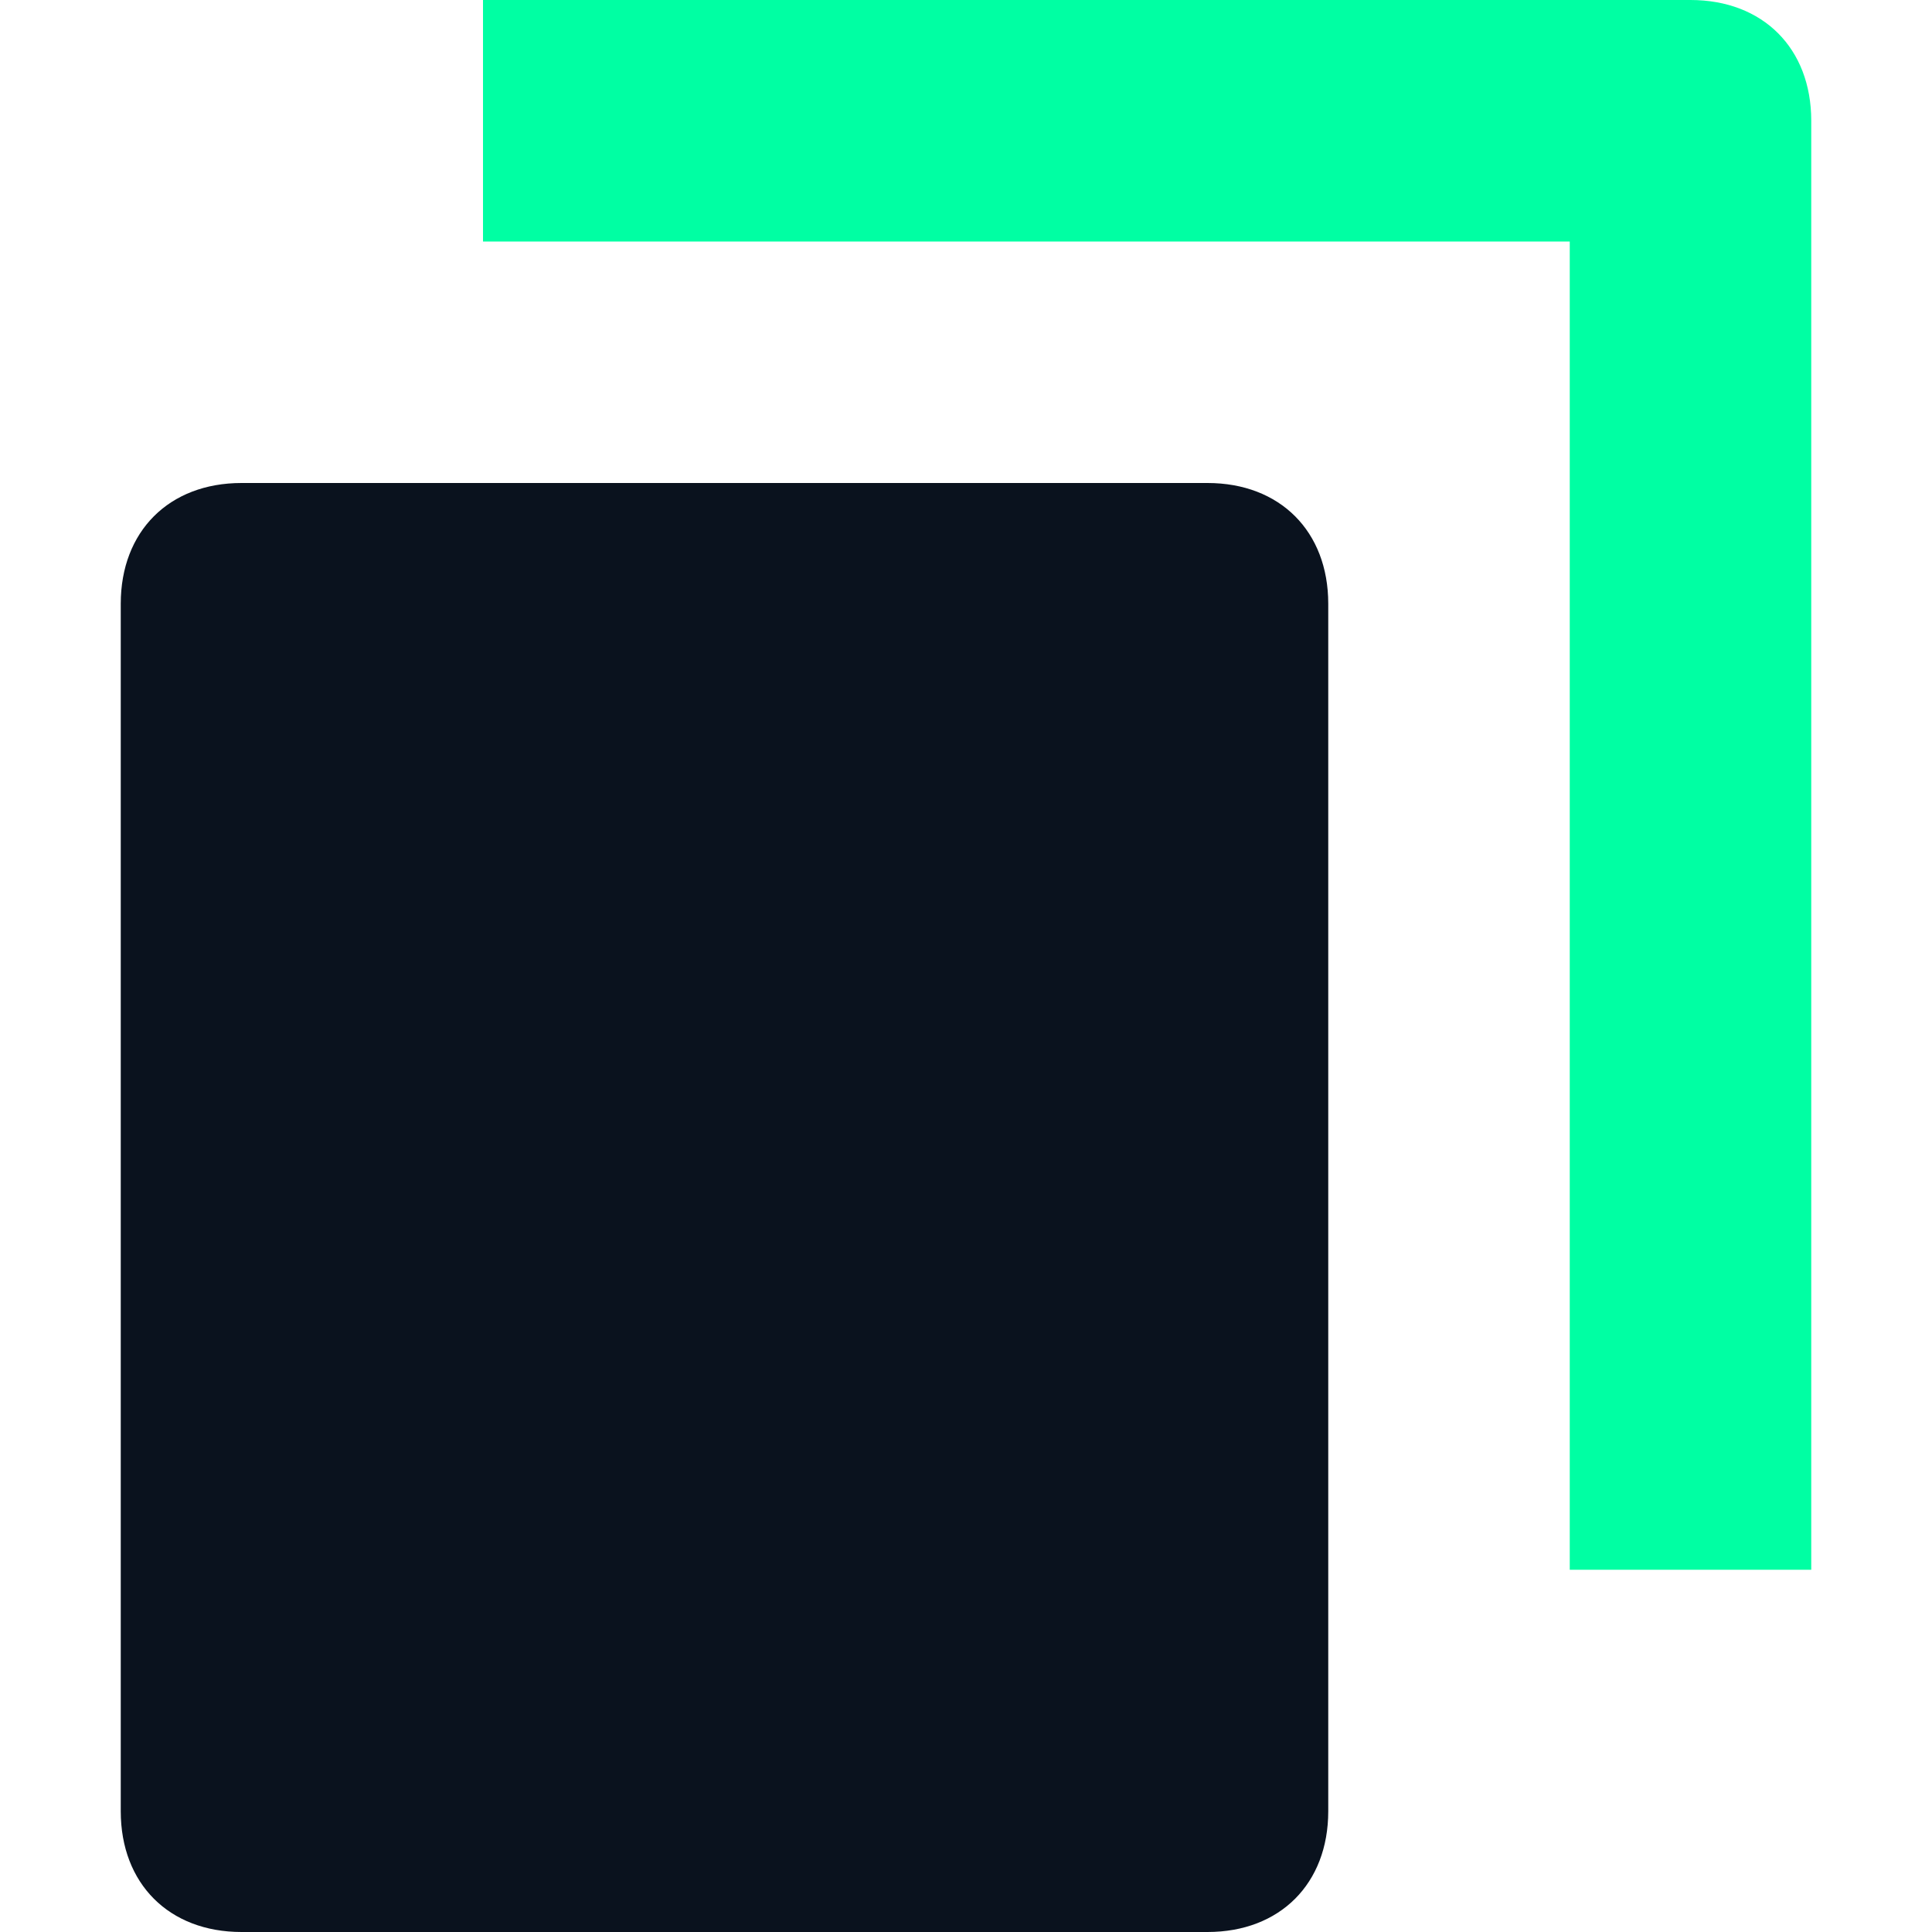 <svg width="16" height="16" viewBox="0 0 16 16" fill="none" xmlns="http://www.w3.org/2000/svg">
<path d="M10 4H2C1.4 4 1 4.4 1 5V15C1 15.6 1.4 16 2 16H10C10.6 16 11 15.6 11 15V5C11 4.4 10.6 4 10 4Z" fill="#0A121E"/>
<path d="M14 0H4V2H13V13H15V1C15 0.4 14.6 0 14 0Z" fill="#00FFA3"/>
</svg>
